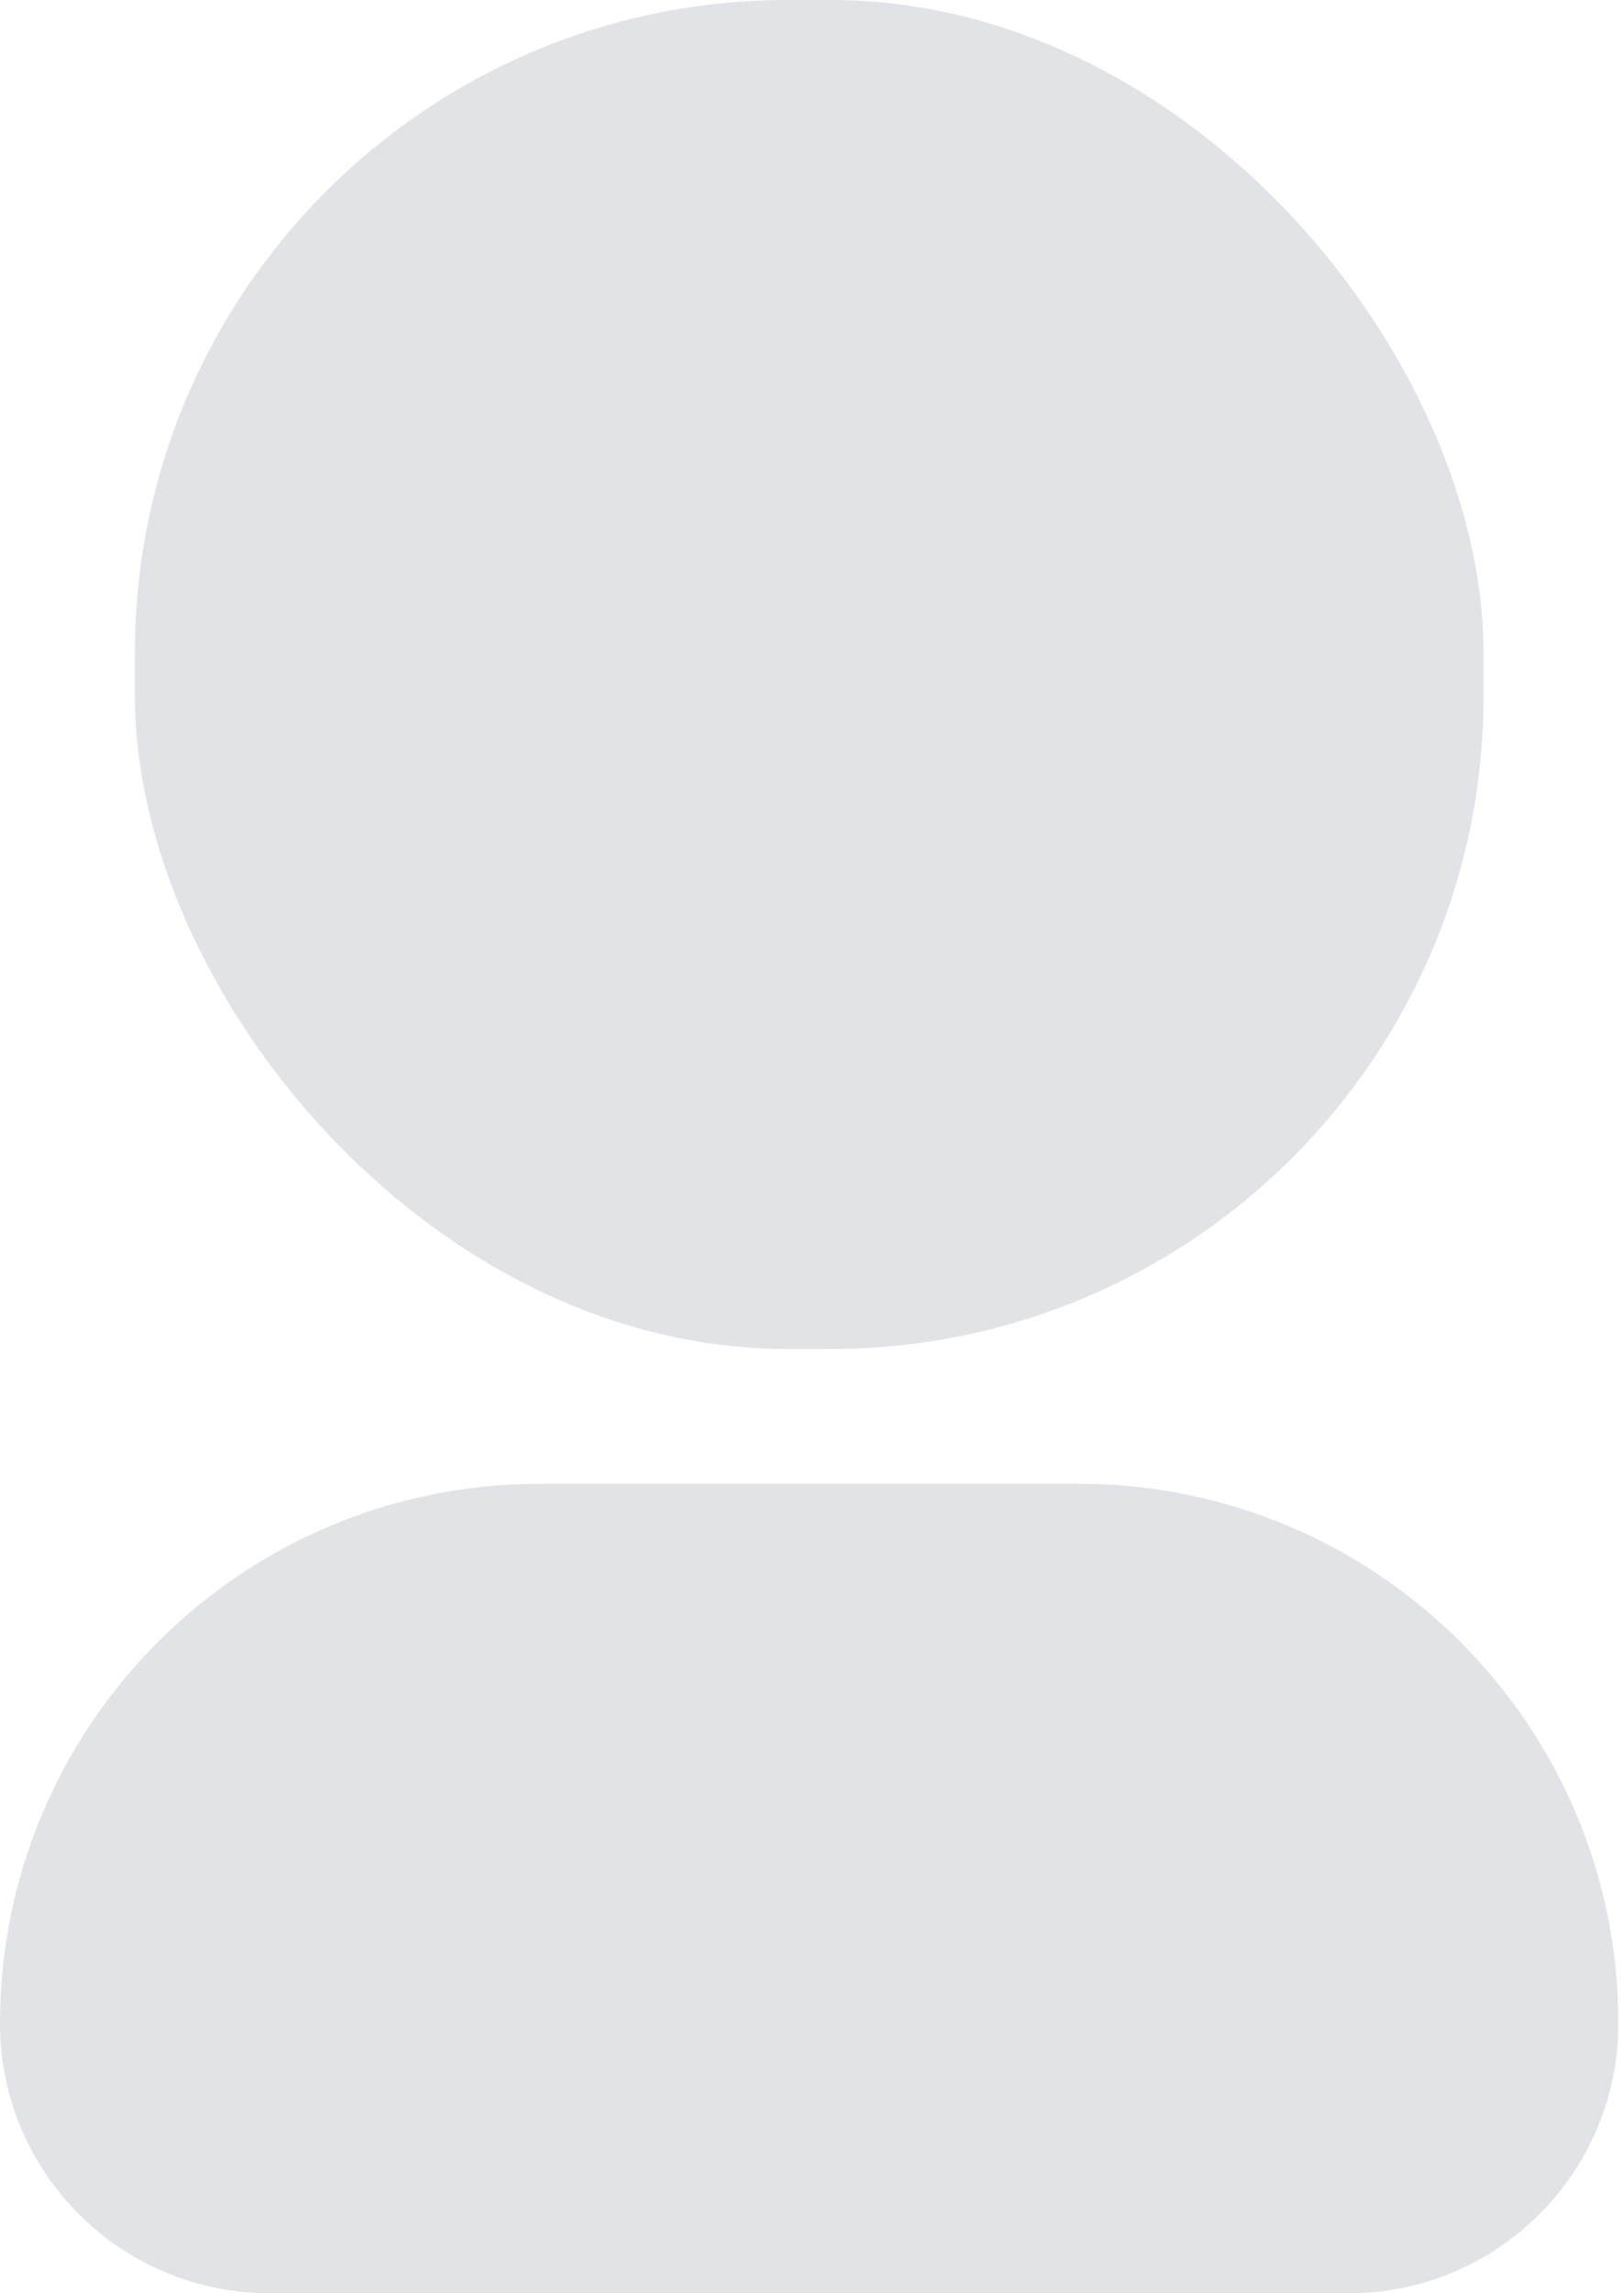 <svg width="17" height="24" viewBox="0 0 17 24" fill="none" xmlns="http://www.w3.org/2000/svg">
<g clip-path="url(#clip0_0_313)">
<rect x="1.412" width="14.118" height="14.118" rx="6.835" fill="#E2E3E7"/>
<path d="M0 21.176C0 18.058 2.528 15.529 5.647 15.529H11.294C14.413 15.529 16.941 18.058 16.941 21.176C16.941 22.736 15.677 24 14.118 24H2.824C1.264 24 0 22.736 0 21.176Z" fill="#E2E3E7"/>
</g>
<defs>
<clipPath id="clip0_0_313">
<rect width="16.403" height="23.238" fill="white" transform="scale(1.033)"/>
</clipPath>
</defs>
</svg>
